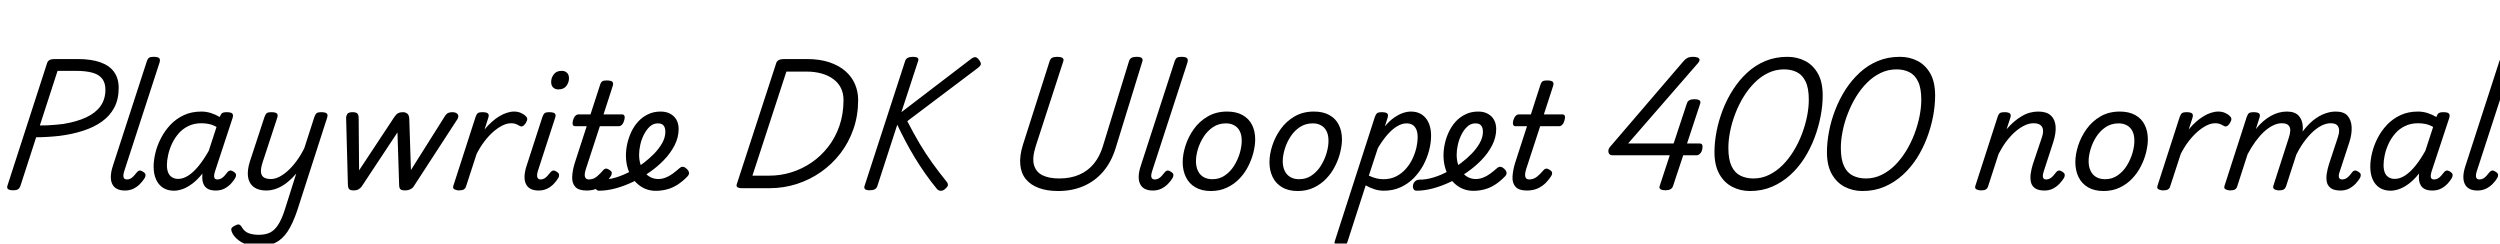 <svg xmlns="http://www.w3.org/2000/svg" xmlns:xlink="http://www.w3.org/1999/xlink" width="406.512" height="39.6"><path fill="black" d="M2.14 30.94L2.14 30.94Q0.98 30.94 1.20 30.22L1.20 30.22L7.66 10.25Q7.78 9.91 8.06 9.76Q8.35 9.60 8.88 9.60L8.88 9.60L12.60 9.60Q14.83 9.60 16.32 10.13Q17.81 10.66 18.55 11.70Q19.30 12.74 19.30 14.30L19.30 14.30Q19.30 16.13 18.59 17.48Q17.88 18.84 16.58 19.76Q15.29 20.69 13.51 21.26Q11.74 21.84 9.62 22.10L9.62 22.10Q8.74 22.20 7.73 22.26Q6.72 22.32 5.88 22.32L5.88 22.32L3.31 30.26Q3.19 30.60 2.94 30.77Q2.69 30.94 2.14 30.94ZM9.36 11.52L6.48 20.40Q7.06 20.40 7.70 20.38Q8.35 20.35 9.01 20.29Q9.67 20.23 10.27 20.16L10.27 20.16Q12.48 19.80 14.00 19.09Q15.53 18.38 16.33 17.27Q17.14 16.15 17.14 14.57L17.14 14.57Q17.14 13.49 16.63 12.82Q16.13 12.14 15.06 11.83Q13.99 11.52 12.26 11.52L12.26 11.52L9.36 11.52ZM20.33 30.98L20.33 30.98Q18.77 30.98 18.25 29.92Q17.74 28.85 18.36 26.95L18.36 26.95L23.86 10.01Q24.02 9.53 24.25 9.38Q24.48 9.24 24.94 9.24L24.94 9.24Q25.70 9.24 25.90 9.47Q26.09 9.70 25.94 10.18L25.94 10.18L20.23 27.74Q19.99 28.44 20.09 28.81Q20.18 29.18 20.64 29.18L20.64 29.18Q20.98 29.18 21.26 29.02Q21.55 28.85 21.79 28.57Q22.03 28.30 22.25 28.03L22.25 28.03Q22.39 27.82 22.63 27.74Q22.87 27.67 23.23 27.91L23.23 27.91Q23.64 28.15 23.66 28.40Q23.69 28.66 23.54 28.92L23.54 28.92Q23.23 29.45 22.75 29.93Q22.27 30.41 21.66 30.70Q21.05 30.98 20.33 30.98ZM28.30 31.01L28.30 31.01Q27.26 31.01 26.52 30.54Q25.78 30.07 25.38 29.18Q24.98 28.30 24.98 27.10L24.98 27.10Q24.98 26.04 25.28 24.82Q25.58 23.59 26.20 22.42Q26.81 21.24 27.73 20.27Q28.66 19.30 29.90 18.72Q31.15 18.14 32.74 18.14L32.74 18.14Q33.53 18.14 34.30 18.38Q35.06 18.62 35.74 19.03L35.74 19.03L35.76 18.94Q35.93 18.50 36.16 18.37Q36.38 18.24 36.82 18.24L36.82 18.24Q37.58 18.24 37.78 18.47Q37.97 18.70 37.82 19.18L37.82 19.18L34.97 27.84Q34.87 28.15 34.82 28.46Q34.78 28.78 34.90 28.98Q35.02 29.18 35.38 29.18L35.38 29.18Q35.69 29.18 35.98 29.02Q36.26 28.85 36.52 28.57Q36.77 28.30 36.96 28.03L36.96 28.03Q37.10 27.82 37.36 27.74Q37.61 27.67 37.97 27.91L37.97 27.91Q38.35 28.15 38.38 28.40Q38.40 28.66 38.26 28.92L38.26 28.92Q38.04 29.33 37.60 29.82Q37.15 30.31 36.53 30.65Q35.90 30.98 35.11 30.98L35.11 30.98Q34.37 30.98 33.91 30.77Q33.46 30.55 33.23 30.19Q33 29.83 32.93 29.38Q32.86 28.92 32.90 28.44L32.90 28.44Q32.90 28.37 32.90 28.31Q32.90 28.25 32.93 28.20L32.93 28.20Q32.09 29.26 31.25 29.88Q30.41 30.50 29.65 30.76Q28.90 31.01 28.30 31.01ZM27.14 26.83L27.14 26.83Q27.14 27.58 27.35 28.07Q27.55 28.56 27.97 28.82Q28.39 29.09 28.97 29.09L28.97 29.09Q29.78 29.09 30.62 28.55Q31.46 28.01 32.30 26.98Q33.14 25.94 33.94 24.53L33.94 24.53L35.21 20.64Q34.56 20.28 33.96 20.16Q33.36 20.04 32.76 20.04L32.76 20.04Q31.56 20.04 30.62 20.50Q29.69 20.95 29.03 21.72Q28.37 22.49 27.95 23.40Q27.53 24.31 27.34 25.21Q27.14 26.11 27.14 26.83ZM43.32 30.98L43.32 30.98Q42.02 30.98 41.26 30.41Q40.49 29.83 40.33 28.76Q40.18 27.70 40.63 26.26L40.63 26.26L43.01 19.01Q43.18 18.53 43.40 18.38Q43.63 18.24 44.09 18.24L44.09 18.24Q44.83 18.24 45.04 18.47Q45.24 18.70 45.07 19.18L45.07 19.18L42.70 26.40Q42.41 27.31 42.43 27.91Q42.46 28.51 42.85 28.81Q43.25 29.11 44.06 29.11L44.06 29.11Q44.71 29.11 45.42 28.75Q46.13 28.39 46.86 27.72Q47.59 27.05 48.26 26.12Q48.94 25.20 49.49 24.07L49.49 24.07L51.12 19.01Q51.29 18.53 51.52 18.38Q51.74 18.24 52.20 18.24L52.20 18.24Q52.94 18.24 53.15 18.47Q53.35 18.70 53.18 19.18L53.18 19.18L48.34 34.20Q47.62 36.34 46.78 37.62Q45.94 38.90 44.77 39.48Q43.61 40.06 41.90 40.06L41.90 40.06Q40.97 40.06 40.16 39.78Q39.36 39.50 38.77 39.05Q38.18 38.59 37.85 38.04L37.85 38.04Q37.63 37.66 37.60 37.34Q37.56 37.03 38.09 36.74L38.09 36.74Q38.54 36.48 38.81 36.50Q39.07 36.53 39.29 36.89L39.29 36.89Q39.74 37.68 40.46 37.93Q41.18 38.18 42.07 38.18L42.07 38.18Q43.20 38.18 43.96 37.79Q44.71 37.39 45.26 36.50Q45.82 35.62 46.30 34.13L46.30 34.13L48.17 28.22Q47.59 28.90 47.00 29.41Q46.42 29.93 45.80 30.28Q45.19 30.62 44.56 30.80Q43.92 30.98 43.32 30.98ZM57.48 30.96L57.48 30.96Q56.98 30.96 56.78 30.76Q56.59 30.55 56.57 30.05L56.57 30.05L56.28 19.18Q56.28 18.84 56.47 18.54Q56.66 18.24 57.34 18.24L57.34 18.24Q57.86 18.24 58.09 18.44Q58.32 18.65 58.32 19.20L58.32 19.20L58.39 27.70L64.15 18.98Q64.44 18.55 64.75 18.40Q65.06 18.24 65.52 18.24L65.52 18.24Q65.93 18.24 66.23 18.48Q66.53 18.72 66.55 19.34L66.55 19.34L66.82 27.65L72.34 18.89Q72.60 18.48 72.89 18.36Q73.18 18.24 73.51 18.24L73.51 18.24Q74.18 18.24 74.42 18.58Q74.66 18.91 74.38 19.37L74.38 19.37L67.25 30.34Q67.08 30.60 66.72 30.78Q66.36 30.96 65.83 30.96L65.83 30.96Q65.30 30.96 65.10 30.76Q64.90 30.55 64.90 30.05L64.90 30.05L64.63 21.53L58.80 30.34Q58.63 30.58 58.32 30.77Q58.01 30.96 57.48 30.96ZM74.62 30.96L74.62 30.96Q74.23 30.96 73.90 30.79Q73.56 30.62 73.73 30.17L73.73 30.17L77.33 19.01Q77.50 18.53 77.72 18.38Q77.95 18.24 78.41 18.24L78.41 18.24Q79.15 18.24 79.36 18.47Q79.56 18.70 79.39 19.18L79.39 19.18L78.79 21.05Q79.37 20.35 79.98 19.81Q80.59 19.27 81.20 18.90Q81.82 18.53 82.42 18.34Q83.02 18.14 83.59 18.14L83.59 18.14Q84.19 18.14 84.67 18.35Q85.15 18.55 85.44 18.84L85.44 18.84Q85.70 19.06 85.73 19.32Q85.75 19.58 85.49 20.02L85.49 20.02Q85.22 20.42 84.97 20.52Q84.72 20.62 84.46 20.45L84.46 20.45Q84.05 20.21 83.75 20.12Q83.45 20.04 83.11 20.04L83.11 20.04Q82.44 20.04 81.71 20.40Q80.98 20.76 80.22 21.42Q79.46 22.08 78.77 22.99Q78.07 23.90 77.50 25.03L77.50 25.03L75.77 30.34Q75.67 30.65 75.42 30.80Q75.17 30.96 74.62 30.96ZM87.58 30.98L87.58 30.98Q86.04 30.98 85.52 29.92Q85.01 28.85 85.63 26.95L85.63 26.95L88.20 19.01Q88.37 18.53 88.60 18.38Q88.82 18.24 89.28 18.24L89.28 18.24Q90.02 18.24 90.23 18.47Q90.43 18.70 90.26 19.18L90.26 19.18L87.48 27.74Q87.26 28.44 87.37 28.81Q87.48 29.18 87.91 29.18L87.91 29.18Q88.22 29.18 88.51 29.02Q88.80 28.85 89.04 28.57Q89.28 28.30 89.50 28.03L89.50 28.03Q89.64 27.82 89.89 27.74Q90.14 27.67 90.50 27.91L90.50 27.91Q90.89 28.15 90.91 28.40Q90.94 28.66 90.79 28.92L90.79 28.92Q90.48 29.45 90.01 29.93Q89.54 30.41 88.93 30.70Q88.32 30.98 87.58 30.98ZM90.77 14.54L90.77 14.54Q90.29 14.54 89.95 14.23Q89.62 13.92 89.62 13.32L89.62 13.32Q89.62 12.67 90.04 12.10Q90.46 11.52 91.34 11.52L91.34 11.52Q91.85 11.52 92.18 11.82Q92.52 12.12 92.52 12.74L92.52 12.74Q92.52 13.39 92.10 13.97Q91.68 14.54 90.77 14.54ZM95.38 30.98L95.38 30.98Q94.08 30.98 93.54 30.38Q93 29.78 93.04 28.78Q93.07 27.77 93.46 26.50L93.46 26.50L95.40 20.52L93.50 20.52Q93.24 20.52 93.14 20.28Q93.05 20.04 93.17 19.56L93.17 19.56Q93.31 19.08 93.55 18.84Q93.79 18.60 94.06 18.60L94.06 18.60L96.02 18.60L97.56 13.85Q97.70 13.37 97.93 13.22Q98.16 13.08 98.64 13.08L98.64 13.08Q99.38 13.08 99.59 13.31Q99.79 13.54 99.62 14.02L99.62 14.02L98.14 18.60L101.16 18.60Q101.42 18.60 101.53 18.83Q101.64 19.06 101.50 19.56L101.50 19.56Q101.38 20.02 101.14 20.27Q100.90 20.52 100.63 20.52L100.63 20.52L97.54 20.52L95.26 27.50Q94.99 28.34 95.12 28.76Q95.26 29.18 95.76 29.18L95.76 29.18Q96.48 29.18 97.06 28.70Q97.63 28.22 98.04 27.72L98.04 27.72Q98.18 27.50 98.44 27.43Q98.69 27.36 99.05 27.60L99.05 27.60Q99.46 27.84 99.48 28.08Q99.50 28.32 99.36 28.58L99.36 28.58Q99.07 29.06 98.53 29.64Q97.99 30.22 97.21 30.60Q96.43 30.98 95.38 30.98ZM106.63 31.03L106.63 31.03Q105.82 31.03 105.07 30.76Q104.33 30.48 103.73 29.96Q103.13 29.45 102.68 28.73Q102.24 28.01 102.01 27.13Q101.78 26.26 101.78 25.27L101.78 25.27Q101.78 24.34 102.00 23.35Q102.22 22.37 102.66 21.43Q103.10 20.50 103.78 19.76Q104.45 19.03 105.36 18.59Q106.27 18.14 107.42 18.14L107.42 18.14Q108.36 18.14 109.02 18.52Q109.68 18.89 110.02 19.52Q110.35 20.16 110.35 20.98L110.35 20.98Q110.35 22.34 109.69 23.63Q109.03 24.91 107.96 26.02Q106.90 27.12 105.65 27.98L105.65 27.98Q104.35 28.90 102.91 29.58Q101.47 30.26 100.06 30.64Q98.64 31.01 97.39 31.01L97.39 31.01Q97.06 31.01 96.91 30.73Q96.77 30.46 96.83 30.11Q96.89 29.76 97.16 29.48Q97.44 29.21 97.94 29.21L97.94 29.21Q99.00 29.21 100.18 28.85Q101.35 28.49 102.52 27.86Q103.68 27.24 104.69 26.47L104.69 26.47Q105.55 25.82 106.36 25.00Q107.16 24.17 107.68 23.26Q108.19 22.34 108.19 21.43L108.19 21.43Q108.19 20.76 107.90 20.41Q107.62 20.06 106.97 20.06L106.97 20.06Q106.22 20.06 105.66 20.58Q105.10 21.10 104.70 21.89Q104.30 22.68 104.11 23.56Q103.92 24.43 103.92 25.15L103.92 25.15Q103.92 26.04 104.16 26.77Q104.40 27.50 104.83 28.03Q105.26 28.56 105.83 28.84Q106.39 29.11 107.02 29.11L107.02 29.11Q107.64 29.11 108.23 28.88Q108.82 28.66 109.37 28.25Q109.92 27.84 110.45 27.38L110.45 27.38Q110.78 27.07 111.10 27.13Q111.41 27.19 111.67 27.46L111.67 27.46Q111.98 27.74 112.03 28.07Q112.08 28.39 111.77 28.70L111.77 28.70Q110.98 29.52 110.14 30.05Q109.30 30.58 108.42 30.80Q107.54 31.03 106.63 31.03ZM125.14 30.60L120.65 30.60Q119.57 30.60 119.81 29.93L119.81 29.93L126.22 10.25Q126.34 9.91 126.65 9.76Q126.96 9.60 127.49 9.60L127.49 9.60L131.16 9.60Q133.30 9.60 134.87 10.13Q136.44 10.66 137.48 11.58Q138.53 12.50 139.03 13.70Q139.54 14.90 139.54 16.25L139.54 16.25Q139.54 18.77 138.78 20.96Q138.02 23.16 136.67 24.92Q135.31 26.69 133.50 27.96Q131.69 29.23 129.55 29.92Q127.42 30.60 125.14 30.60L125.14 30.60ZM127.87 11.64L122.35 28.56L125.14 28.56Q126.94 28.56 128.68 28.02Q130.42 27.48 131.95 26.44Q133.49 25.39 134.66 23.88Q135.84 22.37 136.50 20.45Q137.16 18.53 137.16 16.25L137.16 16.25Q137.16 15.17 136.73 14.30Q136.30 13.44 135.49 12.85Q134.69 12.26 133.58 11.95Q132.48 11.64 131.14 11.64L131.14 11.64L127.87 11.64ZM141.41 30.94L141.41 30.94Q140.88 30.94 140.68 30.77Q140.47 30.60 140.57 30.26L140.57 30.26L147.19 9.89Q147.41 9.24 148.46 9.24L148.46 9.24Q149.52 9.24 149.30 9.89L149.30 9.89L146.57 18.24L157.90 9.58Q158.35 9.24 158.64 9.30Q158.93 9.36 159.22 9.77L159.22 9.77Q159.53 10.20 159.49 10.45Q159.46 10.70 158.95 11.09L158.95 11.09L147.53 19.70Q148.54 21.67 149.53 23.34Q150.53 25.01 151.60 26.50Q152.66 27.98 153.89 29.50L153.89 29.50Q154.22 29.90 154.12 30.19Q154.01 30.48 153.53 30.84L153.53 30.84Q153.17 31.08 152.84 31.01Q152.52 30.94 152.33 30.70L152.33 30.70Q151.34 29.50 150.44 28.21Q149.54 26.93 148.74 25.61Q147.94 24.29 147.23 22.94Q146.52 21.60 145.90 20.28L145.90 20.28L142.66 30.26Q142.56 30.60 142.25 30.77Q141.94 30.94 141.41 30.94ZM172.06 31.06L172.06 31.06Q170.23 31.06 168.90 30.56Q167.57 30.07 166.80 29.12Q166.03 28.18 165.90 26.76Q165.77 25.34 166.34 23.52L166.34 23.52L170.69 9.89Q170.81 9.55 171.08 9.40Q171.36 9.24 171.94 9.24L171.94 9.24Q172.49 9.24 172.75 9.41Q173.02 9.58 172.90 9.96L172.90 9.96L168.41 23.78Q167.81 25.68 168.13 26.83Q168.46 27.98 169.52 28.50Q170.59 29.02 172.22 29.02L172.22 29.02Q174.10 29.02 175.50 28.40Q176.90 27.79 177.86 26.63Q178.82 25.46 179.33 23.78L179.33 23.78L183.60 9.89Q183.72 9.55 184.00 9.40Q184.27 9.24 184.82 9.24L184.82 9.24Q185.98 9.24 185.76 9.96L185.76 9.96L181.42 24.05Q180.72 26.33 179.39 27.89Q178.06 29.45 176.21 30.25Q174.36 31.06 172.06 31.06ZM187.46 30.98L187.46 30.98Q185.90 30.98 185.39 29.92Q184.87 28.85 185.50 26.95L185.50 26.95L190.99 10.01Q191.16 9.53 191.39 9.38Q191.62 9.24 192.07 9.24L192.07 9.24Q192.84 9.24 193.03 9.47Q193.22 9.70 193.08 10.18L193.08 10.18L187.37 27.74Q187.13 28.44 187.22 28.81Q187.32 29.18 187.78 29.18L187.78 29.18Q188.11 29.18 188.40 29.02Q188.69 28.85 188.93 28.57Q189.17 28.30 189.38 28.03L189.38 28.03Q189.53 27.82 189.77 27.74Q190.01 27.67 190.37 27.91L190.37 27.91Q190.78 28.15 190.80 28.40Q190.82 28.66 190.68 28.92L190.68 28.92Q190.37 29.45 189.89 29.93Q189.41 30.41 188.80 30.70Q188.18 30.98 187.46 30.98ZM196.90 31.06L196.90 31.06Q195.41 31.06 194.38 30.46Q193.34 29.86 192.83 28.79Q192.31 27.72 192.31 26.38L192.31 26.38Q192.31 25.10 192.77 23.68Q193.22 22.25 194.12 20.99Q195.02 19.73 196.38 18.94Q197.74 18.14 199.54 18.14L199.54 18.14Q201.02 18.14 202.04 18.71Q203.06 19.27 203.58 20.29Q204.10 21.31 204.10 22.66L204.10 22.66Q204.10 23.62 203.82 24.76Q203.54 25.90 202.98 27.01Q202.42 28.13 201.55 29.04Q200.69 29.95 199.52 30.50Q198.36 31.06 196.90 31.06ZM197.14 29.14L197.14 29.14Q198.31 29.14 199.20 28.51Q200.09 27.89 200.69 26.92Q201.29 25.94 201.60 24.88Q201.91 23.81 201.91 22.90L201.91 22.90Q201.91 21.96 201.60 21.34Q201.29 20.71 200.71 20.39Q200.14 20.06 199.34 20.06L199.34 20.06Q198.14 20.06 197.23 20.68Q196.32 21.29 195.71 22.25Q195.10 23.21 194.78 24.26Q194.47 25.32 194.47 26.21L194.47 26.21Q194.47 27.14 194.80 27.80Q195.12 28.46 195.72 28.80Q196.32 29.14 197.14 29.14ZM211.01 31.06L211.01 31.06Q209.52 31.06 208.49 30.46Q207.46 29.86 206.94 28.79Q206.42 27.72 206.42 26.38L206.42 26.38Q206.42 25.10 206.88 23.68Q207.34 22.25 208.24 20.99Q209.14 19.73 210.49 18.94Q211.85 18.14 213.65 18.14L213.65 18.14Q215.14 18.14 216.16 18.71Q217.18 19.27 217.69 20.29Q218.21 21.31 218.21 22.66L218.21 22.66Q218.21 23.62 217.93 24.76Q217.66 25.90 217.09 27.01Q216.53 28.13 215.66 29.04Q214.80 29.95 213.64 30.50Q212.47 31.06 211.01 31.06ZM211.25 29.14L211.25 29.14Q212.42 29.14 213.31 28.51Q214.20 27.89 214.80 26.92Q215.40 25.94 215.71 24.88Q216.02 23.81 216.02 22.90L216.02 22.90Q216.02 21.96 215.71 21.34Q215.40 20.71 214.82 20.39Q214.25 20.06 213.46 20.06L213.46 20.06Q212.26 20.06 211.34 20.68Q210.43 21.29 209.82 22.25Q209.21 23.21 208.90 24.26Q208.58 25.32 208.58 26.21L208.58 26.21Q208.58 27.14 208.91 27.80Q209.23 28.46 209.83 28.80Q210.43 29.14 211.25 29.14ZM217.94 39.96L217.94 39.96Q217.56 39.96 217.22 39.79Q216.89 39.62 217.06 39.17L217.06 39.17L223.56 19.01Q223.73 18.53 223.96 18.38Q224.18 18.24 224.64 18.24L224.64 18.24Q225.38 18.24 225.59 18.47Q225.79 18.70 225.62 19.18L225.62 19.18L225.19 20.54Q225.96 19.63 226.70 19.12Q227.45 18.60 228.13 18.37Q228.82 18.14 229.42 18.14L229.42 18.14Q230.95 18.14 231.83 19.20Q232.70 20.26 232.70 22.08L232.70 22.08Q232.70 23.18 232.39 24.41Q232.08 25.63 231.46 26.81Q230.83 27.98 229.91 28.93Q228.98 29.88 227.76 30.44Q226.54 31.01 225.00 31.01L225.00 31.01Q224.23 31.01 223.49 30.77Q222.74 30.53 222.07 30.14L222.07 30.14L219.10 39.34Q219.00 39.65 218.75 39.80Q218.50 39.96 217.94 39.96ZM224.04 24.10L222.58 28.56Q223.25 28.87 223.80 29.00Q224.35 29.14 224.95 29.14L224.95 29.14Q226.13 29.14 227.04 28.67Q227.95 28.20 228.61 27.44Q229.27 26.69 229.69 25.79Q230.11 24.89 230.32 23.98Q230.52 23.06 230.52 22.32L230.52 22.32Q230.52 21.60 230.32 21.10Q230.11 20.59 229.72 20.33Q229.32 20.06 228.72 20.06L228.72 20.06Q227.98 20.06 227.18 20.53Q226.39 21 225.60 21.90Q224.81 22.80 224.04 24.10L224.04 24.10ZM239.57 31.03L239.57 31.03Q238.75 31.03 238.01 30.76Q237.26 30.48 236.66 29.96Q236.06 29.45 235.62 28.73Q235.18 28.01 234.95 27.13Q234.72 26.26 234.72 25.27L234.72 25.27Q234.72 24.34 234.94 23.35Q235.15 22.37 235.60 21.43Q236.04 20.50 236.71 19.76Q237.38 19.03 238.30 18.59Q239.21 18.14 240.36 18.14L240.36 18.14Q241.30 18.14 241.96 18.52Q242.62 18.89 242.95 19.52Q243.29 20.16 243.29 20.98L243.29 20.98Q243.29 22.34 242.63 23.63Q241.97 24.91 240.90 26.02Q239.83 27.12 238.58 27.98L238.58 27.98Q237.29 28.90 235.85 29.58Q234.41 30.26 232.99 30.64Q231.58 31.01 230.33 31.01L230.33 31.01Q229.99 31.01 229.85 30.73Q229.70 30.46 229.76 30.11Q229.82 29.76 230.10 29.48Q230.38 29.21 230.88 29.21L230.88 29.21Q231.94 29.21 233.11 28.85Q234.29 28.49 235.45 27.86Q236.62 27.24 237.62 26.47L237.62 26.47Q238.49 25.82 239.29 25.00Q240.10 24.17 240.61 23.26Q241.13 22.34 241.13 21.43L241.13 21.43Q241.13 20.76 240.84 20.41Q240.55 20.06 239.90 20.06L239.90 20.06Q239.16 20.06 238.60 20.58Q238.03 21.10 237.64 21.89Q237.24 22.68 237.05 23.56Q236.86 24.43 236.86 25.15L236.86 25.15Q236.86 26.04 237.10 26.77Q237.34 27.50 237.77 28.03Q238.20 28.56 238.76 28.84Q239.33 29.11 239.95 29.11L239.95 29.11Q240.58 29.11 241.16 28.88Q241.75 28.66 242.30 28.25Q242.86 27.84 243.38 27.38L243.38 27.38Q243.72 27.07 244.03 27.13Q244.34 27.19 244.61 27.46L244.61 27.46Q244.92 27.74 244.97 28.07Q245.02 28.39 244.70 28.70L244.70 28.70Q243.91 29.52 243.07 30.05Q242.23 30.58 241.36 30.80Q240.48 31.03 239.57 31.03ZM248.28 30.98L248.28 30.98Q246.98 30.98 246.44 30.38Q245.90 29.78 245.94 28.78Q245.98 27.77 246.36 26.50L246.36 26.50L248.30 20.52L246.41 20.52Q246.14 20.52 246.05 20.28Q245.95 20.04 246.07 19.56L246.07 19.56Q246.22 19.08 246.46 18.84Q246.70 18.60 246.96 18.60L246.96 18.60L248.93 18.60L250.46 13.85Q250.61 13.37 250.84 13.22Q251.06 13.08 251.54 13.08L251.54 13.08Q252.29 13.08 252.49 13.31Q252.70 13.54 252.53 14.02L252.53 14.02L251.04 18.60L254.06 18.60Q254.33 18.60 254.44 18.83Q254.54 19.06 254.40 19.56L254.40 19.56Q254.28 20.02 254.04 20.27Q253.80 20.52 253.54 20.52L253.54 20.52L250.44 20.52L248.16 27.50Q247.90 28.34 248.03 28.76Q248.16 29.18 248.66 29.18L248.66 29.18Q249.38 29.18 249.96 28.70Q250.54 28.22 250.94 27.72L250.94 27.72Q251.09 27.50 251.34 27.43Q251.59 27.36 251.95 27.60L251.95 27.60Q252.36 27.84 252.38 28.08Q252.41 28.32 252.26 28.58L252.26 28.58Q251.98 29.06 251.44 29.64Q250.90 30.22 250.12 30.60Q249.34 30.98 248.28 30.98ZM270.82 30.94L270.82 30.94Q270.29 30.94 270.01 30.77Q269.74 30.60 269.88 30.22L269.88 30.22L271.51 25.25L262.20 25.25Q261.67 25.25 261.55 24.78Q261.43 24.31 261.82 23.86L261.82 23.86L273.72 9.98Q274.03 9.60 274.38 9.42Q274.73 9.24 275.33 9.24L275.33 9.24Q275.69 9.24 275.99 9.34Q276.29 9.43 276.35 9.67Q276.41 9.91 276.05 10.32L276.05 10.32L264.74 23.33L272.14 23.33L274.30 16.80Q274.51 16.13 275.52 16.13L275.52 16.13Q276.07 16.13 276.32 16.30Q276.58 16.46 276.46 16.85L276.46 16.85L274.32 23.33L276.38 23.33Q276.62 23.33 276.73 23.46Q276.84 23.59 276.84 23.81L276.84 23.81Q276.84 24.48 276.54 24.86Q276.24 25.25 275.88 25.25L275.88 25.25L273.70 25.25L272.04 30.26Q271.82 30.94 270.82 30.94ZM284.57 31.06L284.57 31.06Q282.98 31.06 281.68 30.38Q280.37 29.71 279.58 28.31Q278.78 26.90 278.78 24.74L278.78 24.74Q278.78 23.14 279.12 21.37Q279.46 19.61 280.13 17.87Q280.80 16.13 281.80 14.58Q282.79 13.03 284.10 11.82Q285.41 10.61 287.05 9.92Q288.70 9.24 290.64 9.24L290.64 9.24Q292.22 9.24 293.52 9.91Q294.82 10.58 295.60 11.96Q296.38 13.34 296.38 15.53L296.38 15.53Q296.38 17.14 296.04 18.91Q295.70 20.69 295.04 22.43Q294.38 24.17 293.40 25.72Q292.42 27.26 291.10 28.46Q289.78 29.66 288.14 30.36Q286.51 31.06 284.57 31.06ZM285.12 29.02L285.12 29.02Q286.46 29.02 287.65 28.44Q288.84 27.86 289.85 26.86Q290.86 25.85 291.65 24.55Q292.44 23.26 292.99 21.82Q293.54 20.38 293.83 18.94Q294.12 17.50 294.12 16.22L294.12 16.22Q294.12 14.33 293.60 13.26Q293.09 12.19 292.19 11.74Q291.29 11.28 290.09 11.28L290.09 11.28Q288.72 11.28 287.52 11.86Q286.32 12.43 285.31 13.44Q284.30 14.45 283.51 15.74Q282.72 17.04 282.17 18.47Q281.62 19.90 281.33 21.34Q281.04 22.78 281.04 24.05L281.04 24.05Q281.04 25.94 281.57 27.04Q282.10 28.13 283.02 28.57Q283.94 29.02 285.12 29.02ZM302.86 31.06L302.86 31.06Q301.27 31.06 299.96 30.38Q298.66 29.71 297.86 28.31Q297.07 26.90 297.07 24.74L297.07 24.74Q297.07 23.14 297.41 21.37Q297.74 19.61 298.42 17.87Q299.09 16.13 300.08 14.58Q301.08 13.03 302.39 11.82Q303.70 10.61 305.34 9.92Q306.98 9.24 308.93 9.24L308.93 9.24Q310.51 9.24 311.81 9.91Q313.10 10.58 313.88 11.96Q314.66 13.34 314.66 15.53L314.66 15.53Q314.66 17.14 314.33 18.91Q313.99 20.69 313.33 22.43Q312.67 24.17 311.69 25.72Q310.70 27.26 309.38 28.46Q308.06 29.66 306.43 30.36Q304.80 31.06 302.86 31.06ZM303.41 29.02L303.41 29.02Q304.75 29.02 305.94 28.44Q307.13 27.86 308.14 26.86Q309.14 25.85 309.94 24.55Q310.73 23.26 311.28 21.82Q311.83 20.38 312.12 18.94Q312.41 17.50 312.41 16.22L312.41 16.22Q312.41 14.33 311.89 13.26Q311.38 12.19 310.48 11.74Q309.58 11.28 308.38 11.28L308.38 11.28Q307.01 11.28 305.81 11.86Q304.61 12.43 303.60 13.44Q302.59 14.45 301.80 15.74Q301.01 17.04 300.46 18.47Q299.90 19.90 299.62 21.34Q299.33 22.78 299.33 24.05L299.33 24.05Q299.33 25.94 299.86 27.04Q300.38 28.13 301.31 28.57Q302.23 29.02 303.41 29.02ZM332.45 30.98L332.45 30.98Q331.44 30.98 330.91 30.61Q330.38 30.24 330.24 29.62Q330.10 28.99 330.20 28.24Q330.31 27.48 330.55 26.71L330.55 26.71L332.02 22.34Q332.26 21.62 332.20 21.11Q332.14 20.59 331.76 20.32Q331.39 20.04 330.67 20.04L330.67 20.04Q329.95 20.04 329.20 20.40Q328.44 20.76 327.68 21.42Q326.93 22.08 326.24 22.99Q325.56 23.90 324.98 25.03L324.98 25.03L323.26 30.34Q323.16 30.65 322.91 30.80Q322.66 30.96 322.10 30.96L322.10 30.96Q321.72 30.96 321.38 30.79Q321.05 30.62 321.22 30.17L321.22 30.17L324.82 19.01Q324.98 18.53 325.21 18.38Q325.44 18.24 325.90 18.24L325.90 18.24Q326.64 18.24 326.84 18.47Q327.05 18.70 326.88 19.18L326.88 19.18L326.28 21.02Q326.86 20.33 327.48 19.80Q328.10 19.27 328.75 18.89Q329.40 18.50 330.07 18.32Q330.74 18.14 331.42 18.14L331.42 18.14Q332.78 18.14 333.47 18.77Q334.15 19.39 334.25 20.52Q334.34 21.65 333.86 23.14L333.86 23.14L332.33 27.84Q332.23 28.15 332.18 28.46Q332.14 28.78 332.26 28.98Q332.38 29.18 332.74 29.18L332.74 29.18Q333.05 29.18 333.34 29.02Q333.62 28.85 333.88 28.57Q334.13 28.30 334.32 28.03L334.32 28.03Q334.46 27.82 334.70 27.74Q334.94 27.67 335.33 27.91L335.33 27.91Q335.71 28.15 335.74 28.40Q335.76 28.66 335.62 28.92L335.62 28.92Q335.38 29.33 334.93 29.82Q334.49 30.31 333.86 30.65Q333.24 30.98 332.45 30.98ZM342.05 31.06L342.05 31.06Q340.56 31.06 339.53 30.46Q338.50 29.86 337.98 28.79Q337.46 27.72 337.46 26.38L337.46 26.38Q337.46 25.10 337.92 23.68Q338.38 22.25 339.28 20.99Q340.18 19.73 341.53 18.94Q342.89 18.14 344.69 18.14L344.69 18.14Q346.18 18.14 347.20 18.71Q348.22 19.27 348.73 20.29Q349.25 21.31 349.25 22.66L349.25 22.66Q349.25 23.62 348.97 24.76Q348.70 25.90 348.13 27.01Q347.57 28.13 346.70 29.04Q345.84 29.95 344.68 30.50Q343.51 31.06 342.05 31.06ZM342.29 29.14L342.29 29.14Q343.46 29.14 344.35 28.51Q345.24 27.89 345.84 26.92Q346.44 25.94 346.75 24.88Q347.06 23.81 347.06 22.90L347.06 22.90Q347.06 21.96 346.75 21.34Q346.44 20.71 345.86 20.39Q345.29 20.06 344.50 20.06L344.50 20.06Q343.30 20.06 342.38 20.68Q341.47 21.29 340.86 22.25Q340.25 23.21 339.94 24.26Q339.62 25.32 339.62 26.21L339.62 26.21Q339.62 27.14 339.95 27.80Q340.27 28.46 340.87 28.80Q341.47 29.14 342.29 29.14ZM351.72 30.96L351.72 30.96Q351.34 30.96 351.00 30.79Q350.66 30.62 350.83 30.17L350.83 30.17L354.43 19.01Q354.60 18.53 354.83 18.38Q355.06 18.24 355.51 18.24L355.51 18.24Q356.26 18.24 356.46 18.47Q356.66 18.70 356.50 19.18L356.50 19.18L355.90 21.05Q356.47 20.35 357.08 19.81Q357.70 19.27 358.31 18.90Q358.92 18.53 359.52 18.34Q360.12 18.14 360.70 18.14L360.70 18.14Q361.30 18.14 361.78 18.35Q362.26 18.55 362.54 18.84L362.54 18.84Q362.81 19.06 362.83 19.32Q362.86 19.58 362.59 20.02L362.59 20.02Q362.33 20.42 362.08 20.52Q361.82 20.62 361.56 20.45L361.56 20.45Q361.15 20.21 360.85 20.12Q360.55 20.04 360.22 20.04L360.22 20.04Q359.54 20.04 358.81 20.40Q358.08 20.76 357.32 21.42Q356.57 22.08 355.87 22.99Q355.18 23.90 354.60 25.03L354.60 25.03L352.87 30.34Q352.78 30.65 352.52 30.80Q352.27 30.96 351.72 30.96ZM380.59 30.98L380.59 30.98Q379.56 30.98 379.03 30.61Q378.50 30.24 378.36 29.62Q378.22 28.99 378.34 28.24Q378.46 27.48 378.70 26.71L378.70 26.71L380.14 22.34Q380.35 21.74 380.35 21.23Q380.35 20.71 380.05 20.38Q379.75 20.04 378.98 20.04L378.98 20.04Q378.26 20.04 377.50 20.42Q376.73 20.81 375.97 21.53Q375.22 22.25 374.53 23.22Q373.85 24.19 373.27 25.37L373.27 25.37L372.41 25.37Q372.98 23.66 373.80 22.32Q374.62 20.98 375.60 20.04Q376.58 19.10 377.66 18.62Q378.74 18.14 379.80 18.14L379.80 18.14Q381.14 18.14 381.74 18.84Q382.34 19.54 382.39 20.68Q382.44 21.82 382.01 23.14L382.01 23.14L380.47 27.84Q380.35 28.15 380.30 28.46Q380.26 28.78 380.39 28.98Q380.52 29.18 380.86 29.18L380.86 29.18Q381.19 29.18 381.48 29.02Q381.77 28.85 382.02 28.57Q382.27 28.30 382.46 28.03L382.46 28.03Q382.58 27.82 382.84 27.74Q383.09 27.67 383.45 27.91L383.45 27.91Q383.86 28.15 383.87 28.40Q383.88 28.66 383.76 28.92L383.76 28.92Q383.52 29.33 383.08 29.82Q382.63 30.31 382.01 30.65Q381.38 30.98 380.59 30.98ZM362.62 30.96L362.62 30.96Q362.23 30.96 361.90 30.79Q361.56 30.62 361.73 30.17L361.73 30.17L365.33 19.01Q365.50 18.53 365.72 18.38Q365.95 18.24 366.41 18.24L366.41 18.24Q367.15 18.24 367.36 18.47Q367.56 18.70 367.39 19.18L367.39 19.18L366.82 20.98Q367.37 20.28 367.98 19.75Q368.59 19.22 369.23 18.86Q369.86 18.50 370.52 18.32Q371.18 18.14 371.86 18.14L371.86 18.14Q373.18 18.14 373.80 18.84Q374.42 19.54 374.45 20.68Q374.47 21.82 374.04 23.14L374.04 23.14L371.71 30.34Q371.59 30.65 371.35 30.80Q371.11 30.96 370.56 30.96L370.56 30.96Q370.18 30.96 369.85 30.79Q369.53 30.62 369.67 30.17L369.67 30.17L372.19 22.34Q372.38 21.74 372.41 21.23Q372.43 20.71 372.12 20.38Q371.81 20.04 371.04 20.04L371.04 20.04Q370.34 20.04 369.60 20.40Q368.86 20.76 368.12 21.44Q367.39 22.13 366.72 23.05Q366.05 23.98 365.47 25.08L365.47 25.08L363.77 30.34Q363.67 30.65 363.42 30.80Q363.17 30.96 362.62 30.96ZM388.73 31.01L388.73 31.01Q387.70 31.01 386.95 30.54Q386.21 30.07 385.81 29.18Q385.42 28.30 385.42 27.10L385.42 27.10Q385.42 26.04 385.72 24.82Q386.02 23.59 386.63 22.42Q387.24 21.24 388.16 20.27Q389.09 19.30 390.34 18.72Q391.58 18.14 393.17 18.14L393.17 18.14Q393.96 18.14 394.73 18.38Q395.50 18.62 396.17 19.03L396.17 19.03L396.19 18.94Q396.36 18.50 396.59 18.37Q396.82 18.24 397.25 18.24L397.25 18.24Q398.02 18.24 398.21 18.47Q398.40 18.70 398.26 19.18L398.26 19.18L395.40 27.84Q395.30 28.15 395.26 28.46Q395.21 28.78 395.33 28.98Q395.45 29.18 395.81 29.18L395.81 29.18Q396.12 29.18 396.41 29.02Q396.70 28.85 396.95 28.57Q397.20 28.30 397.39 28.03L397.39 28.03Q397.54 27.82 397.79 27.74Q398.04 27.67 398.40 27.91L398.40 27.91Q398.78 28.15 398.81 28.40Q398.83 28.66 398.69 28.92L398.69 28.92Q398.47 29.33 398.03 29.82Q397.58 30.31 396.96 30.65Q396.34 30.98 395.54 30.98L395.54 30.98Q394.80 30.98 394.34 30.77Q393.89 30.55 393.66 30.19Q393.43 29.83 393.36 29.38Q393.29 28.92 393.34 28.44L393.34 28.44Q393.34 28.37 393.34 28.31Q393.34 28.25 393.36 28.20L393.36 28.20Q392.52 29.26 391.68 29.88Q390.84 30.50 390.08 30.76Q389.33 31.01 388.73 31.01ZM387.58 26.83L387.58 26.83Q387.58 27.58 387.78 28.07Q387.98 28.56 388.40 28.82Q388.82 29.09 389.40 29.09L389.40 29.09Q390.22 29.09 391.06 28.55Q391.90 28.01 392.74 26.98Q393.58 25.94 394.37 24.53L394.37 24.53L395.64 20.64Q394.99 20.28 394.39 20.16Q393.79 20.04 393.19 20.04L393.19 20.04Q391.99 20.04 391.06 20.50Q390.12 20.95 389.46 21.72Q388.80 22.49 388.38 23.40Q387.96 24.31 387.77 25.21Q387.58 26.11 387.58 26.83ZM402.86 30.98L402.86 30.98Q401.30 30.98 400.79 29.92Q400.27 28.85 400.90 26.95L400.90 26.95L406.39 10.01Q406.56 9.53 406.79 9.38Q407.02 9.24 407.47 9.24L407.47 9.24Q408.24 9.24 408.43 9.47Q408.62 9.70 408.48 10.18L408.48 10.18L402.77 27.74Q402.53 28.44 402.62 28.81Q402.72 29.18 403.18 29.18L403.18 29.18Q403.51 29.18 403.80 29.02Q404.09 28.85 404.33 28.57Q404.57 28.30 404.78 28.03L404.78 28.03Q404.93 27.82 405.17 27.74Q405.41 27.67 405.77 27.91L405.77 27.91Q406.18 28.15 406.20 28.40Q406.22 28.66 406.08 28.92L406.08 28.92Q405.77 29.45 405.29 29.93Q404.81 30.41 404.20 30.70Q403.58 30.98 402.86 30.98Z"/></svg>